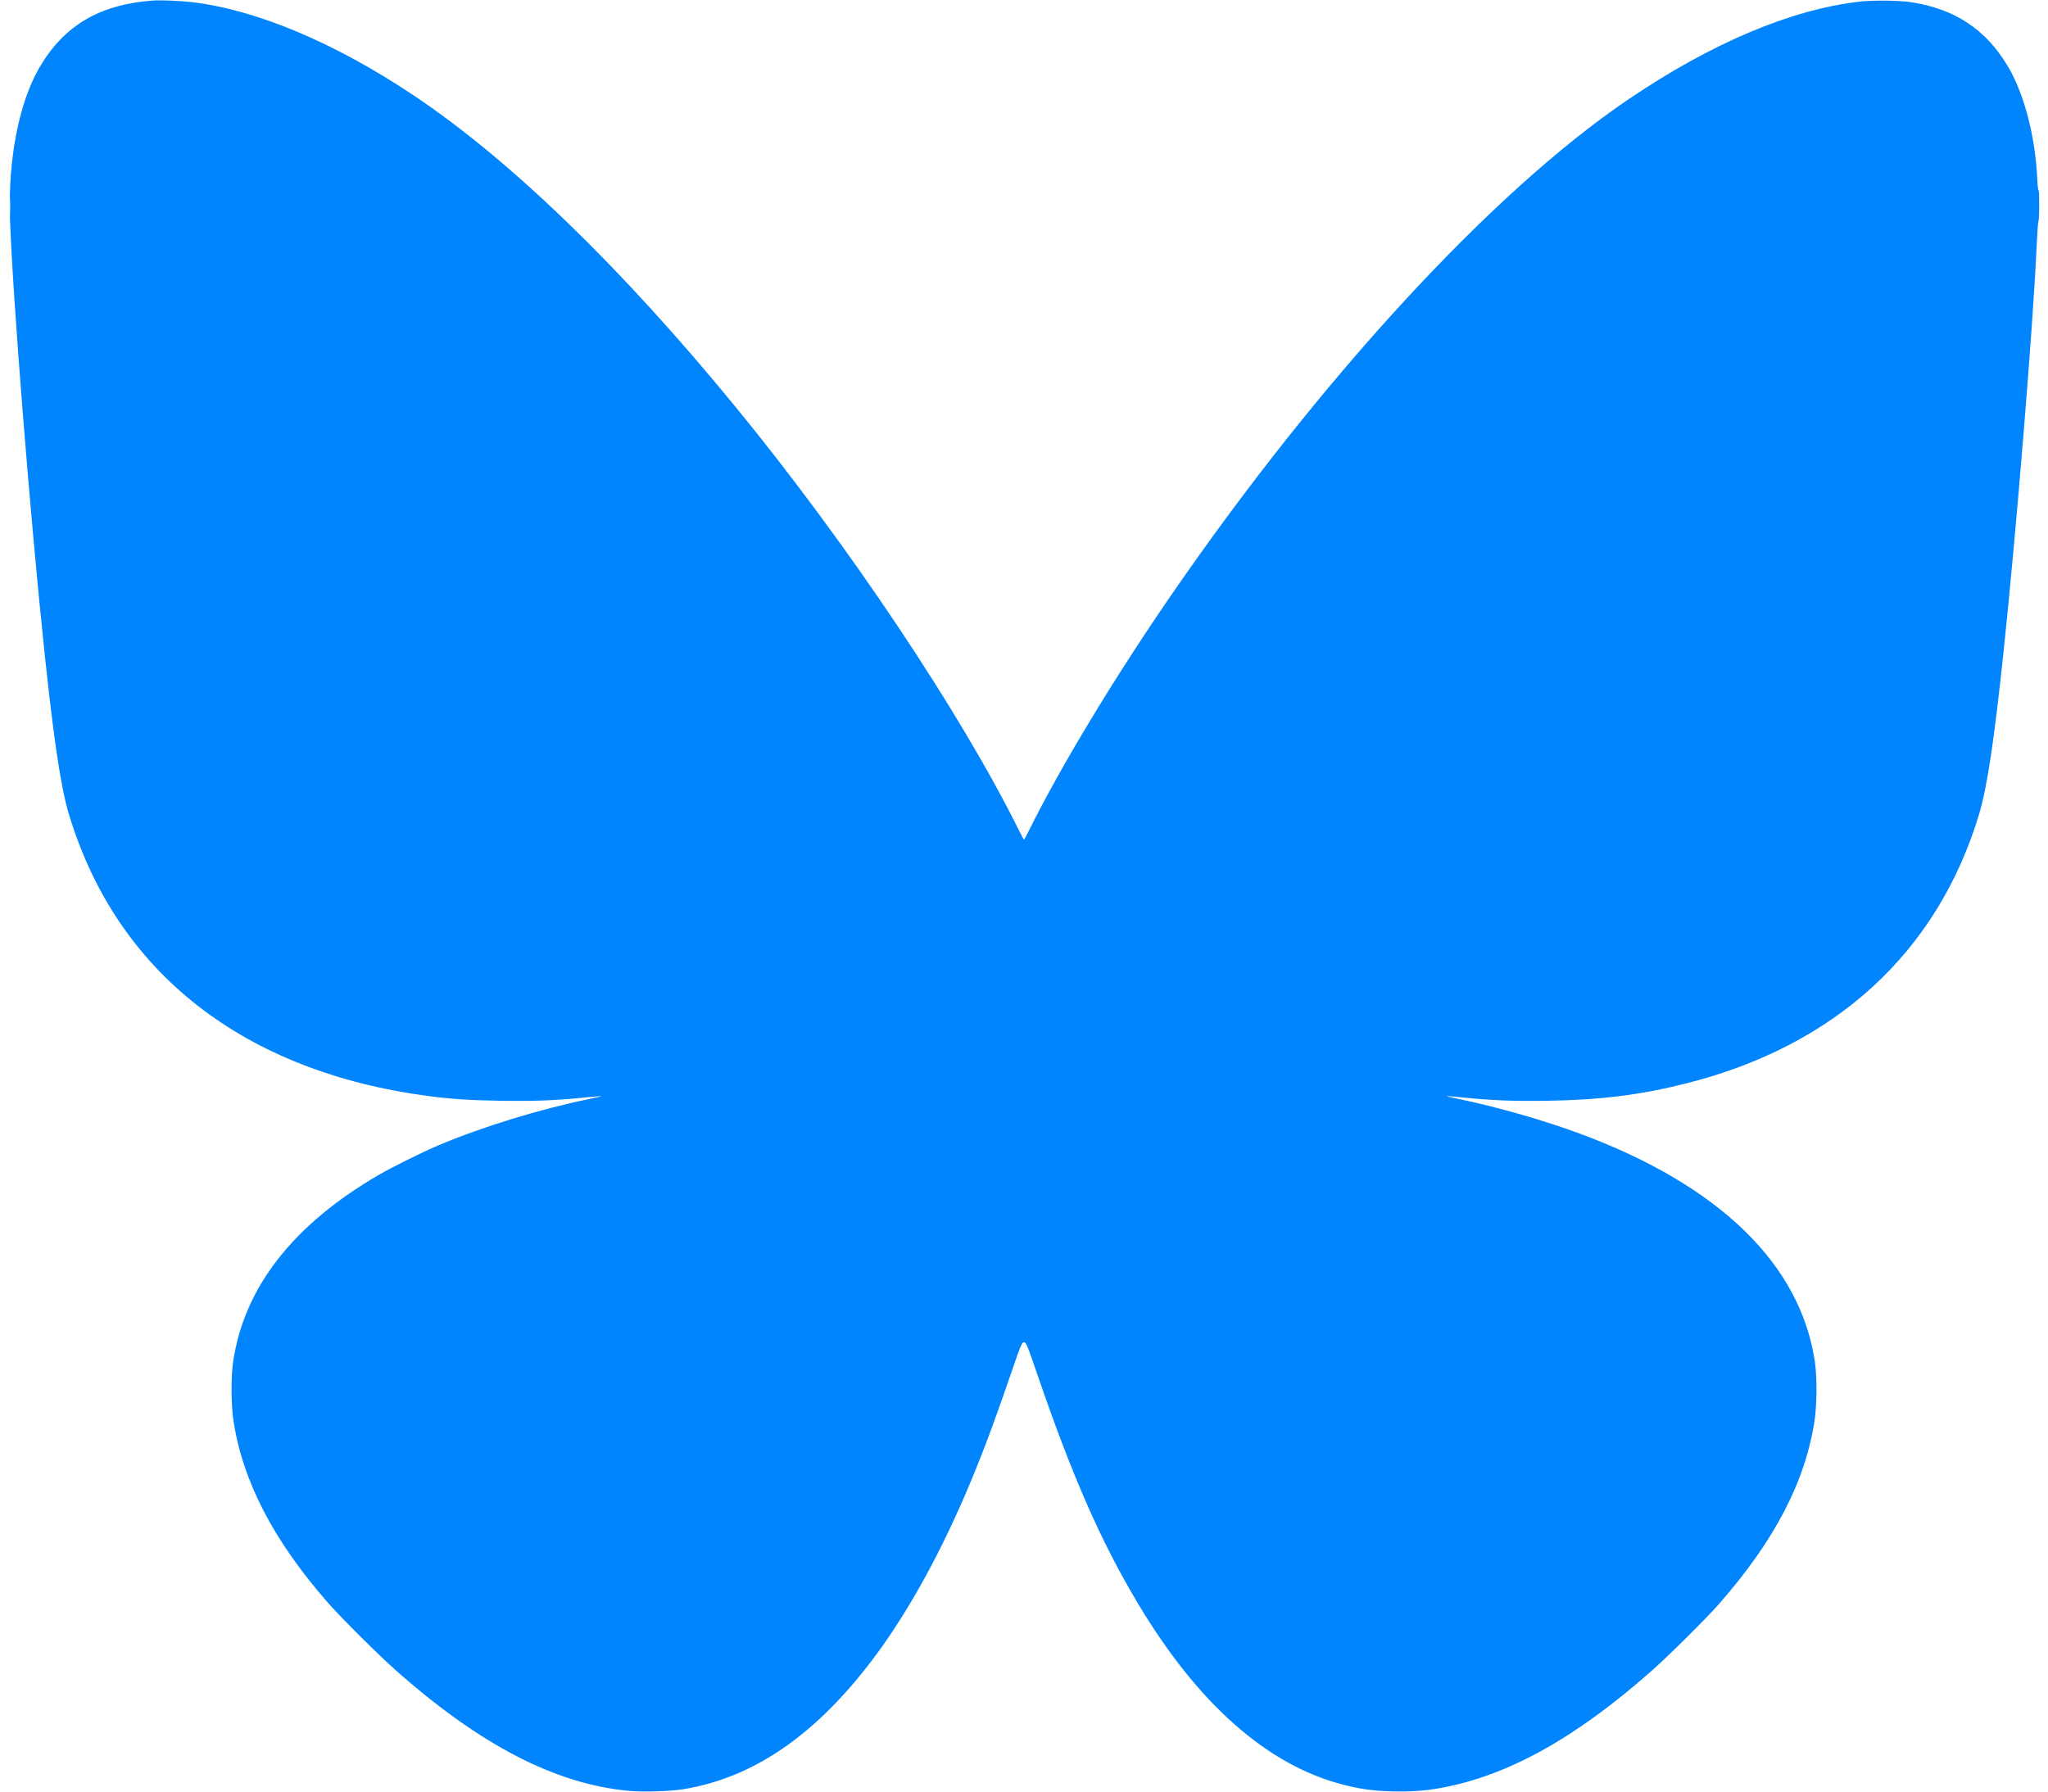 <svg xmlns="http://www.w3.org/2000/svg" width="16" height="14" viewBox="0 0 2382 2104" version="1.1"><path d="M 168.500 0.606 C 105.890 5.210, 64.272 29.626, 35.349 78.721 C 11.292 119.558, -1.869 186.142, 0.407 255.500 C 3.397 346.617, 24.079 606.819, 41.064 767 C 52.034 870.456, 60.288 925.182, 69.572 956.024 C 125.632 1142.246, 275.116 1259.099, 493.500 1287.413 C 519.691 1290.808, 541.652 1292.200, 577.263 1292.720 C 616.488 1293.294, 641.539 1292.322, 674.899 1288.935 C 685.568 1287.851, 694.455 1287.121, 694.646 1287.313 C 694.837 1287.504, 689.033 1288.883, 681.747 1290.377 C 622.747 1302.474, 555.200 1323.191, 503.563 1345.026 C 484.412 1353.124, 449.058 1370.651, 433 1380.007 C 332.400 1438.626, 275.109 1512.377, 262.364 1599.669 C 259.795 1617.270, 260.019 1650.044, 262.836 1668.500 C 273.676 1739.513, 309.737 1809.049, 373.556 1882 C 389.164 1899.841, 432.266 1942.784, 453.271 1961.419 C 552.139 2049.137, 640.583 2095, 726.440 2103.073 C 744.175 2104.740, 775.786 2103.761, 792 2101.043 C 872.745 2087.504, 944.064 2039.017, 1010.491 1952.500 C 1049.701 1901.432, 1087.825 1834.138, 1121.082 1757.295 C 1138.644 1716.716, 1153.484 1677.639, 1174.136 1617.589 C 1187.489 1578.763, 1188.445 1576.429, 1191 1576.429 C 1193.555 1576.429, 1194.511 1578.763, 1207.864 1617.589 C 1248.385 1735.412, 1281.547 1810.708, 1324.842 1883.191 C 1394.845 2000.388, 1476.021 2072.355, 1564.307 2095.490 C 1585.309 2100.993, 1600.032 2103.069, 1622.611 2103.709 C 1644.358 2104.326, 1660.873 2103.214, 1679.448 2099.884 C 1758.739 2085.669, 1838.823 2041.185, 1928.729 1961.419 C 1948.831 1943.585, 1992.474 1900.205, 2007.121 1883.500 C 2072.258 1809.213, 2108.218 1740.207, 2119.164 1668.500 C 2121.981 1650.044, 2122.205 1617.270, 2119.636 1599.669 C 2102.934 1485.279, 2008.101 1392.679, 1845.500 1331.991 C 1802.250 1315.849, 1746.292 1299.817, 1700.253 1290.377 C 1692.967 1288.883, 1687.163 1287.504, 1687.354 1287.313 C 1687.545 1287.121, 1696.432 1287.851, 1707.101 1288.935 C 1740.461 1292.322, 1765.512 1293.294, 1804.737 1292.720 C 1867.469 1291.804, 1914.316 1285.968, 1968.500 1272.321 C 2143.922 1228.139, 2263.661 1118.019, 2312.428 956.024 C 2321.712 925.182, 2329.966 870.456, 2340.936 767 C 2356.164 623.387, 2375.959 380.515, 2380.058 287 C 2380.673 272.975, 2381.586 260.719, 2382.088 259.764 C 2383.238 257.575, 2383.301 222.696, 2382.154 223.405 C 2381.689 223.692, 2381.026 217.757, 2380.683 210.214 C 2378.425 160.706, 2365.482 110.710, 2346.630 78.677 C 2320.665 34.560, 2283.724 10.106, 2231.371 2.381 C 2218.120 0.426, 2186.993 0.185, 2172 1.921 C 2091.132 11.289, 1998.092 50.645, 1900.500 116.766 C 1741.742 224.328, 1540.101 442.971, 1364.461 698 C 1297.013 795.935, 1233.793 900.588, 1196.371 976.250 C 1193.719 981.612, 1191.302 986, 1191 986 C 1190.698 986, 1188.281 981.612, 1185.629 976.250 C 1116.800 837.087, 984.639 639.436, 852.547 478.117 C 718.573 314.500, 588.135 188.171, 474.926 112.395 C 382.517 50.541, 290.876 11.832, 215 2.604 C 202.061 1.030, 177.241 -0.036, 168.500 0.606 M 0.415 242 C 0.415 252.175, 0.564 256.337, 0.745 251.250 C 0.927 246.162, 0.927 237.837, 0.745 232.750 C 0.564 227.662, 0.415 231.825, 0.415 242" stroke="none" fill="#0085ff" fill-rule="evenodd"/></svg>